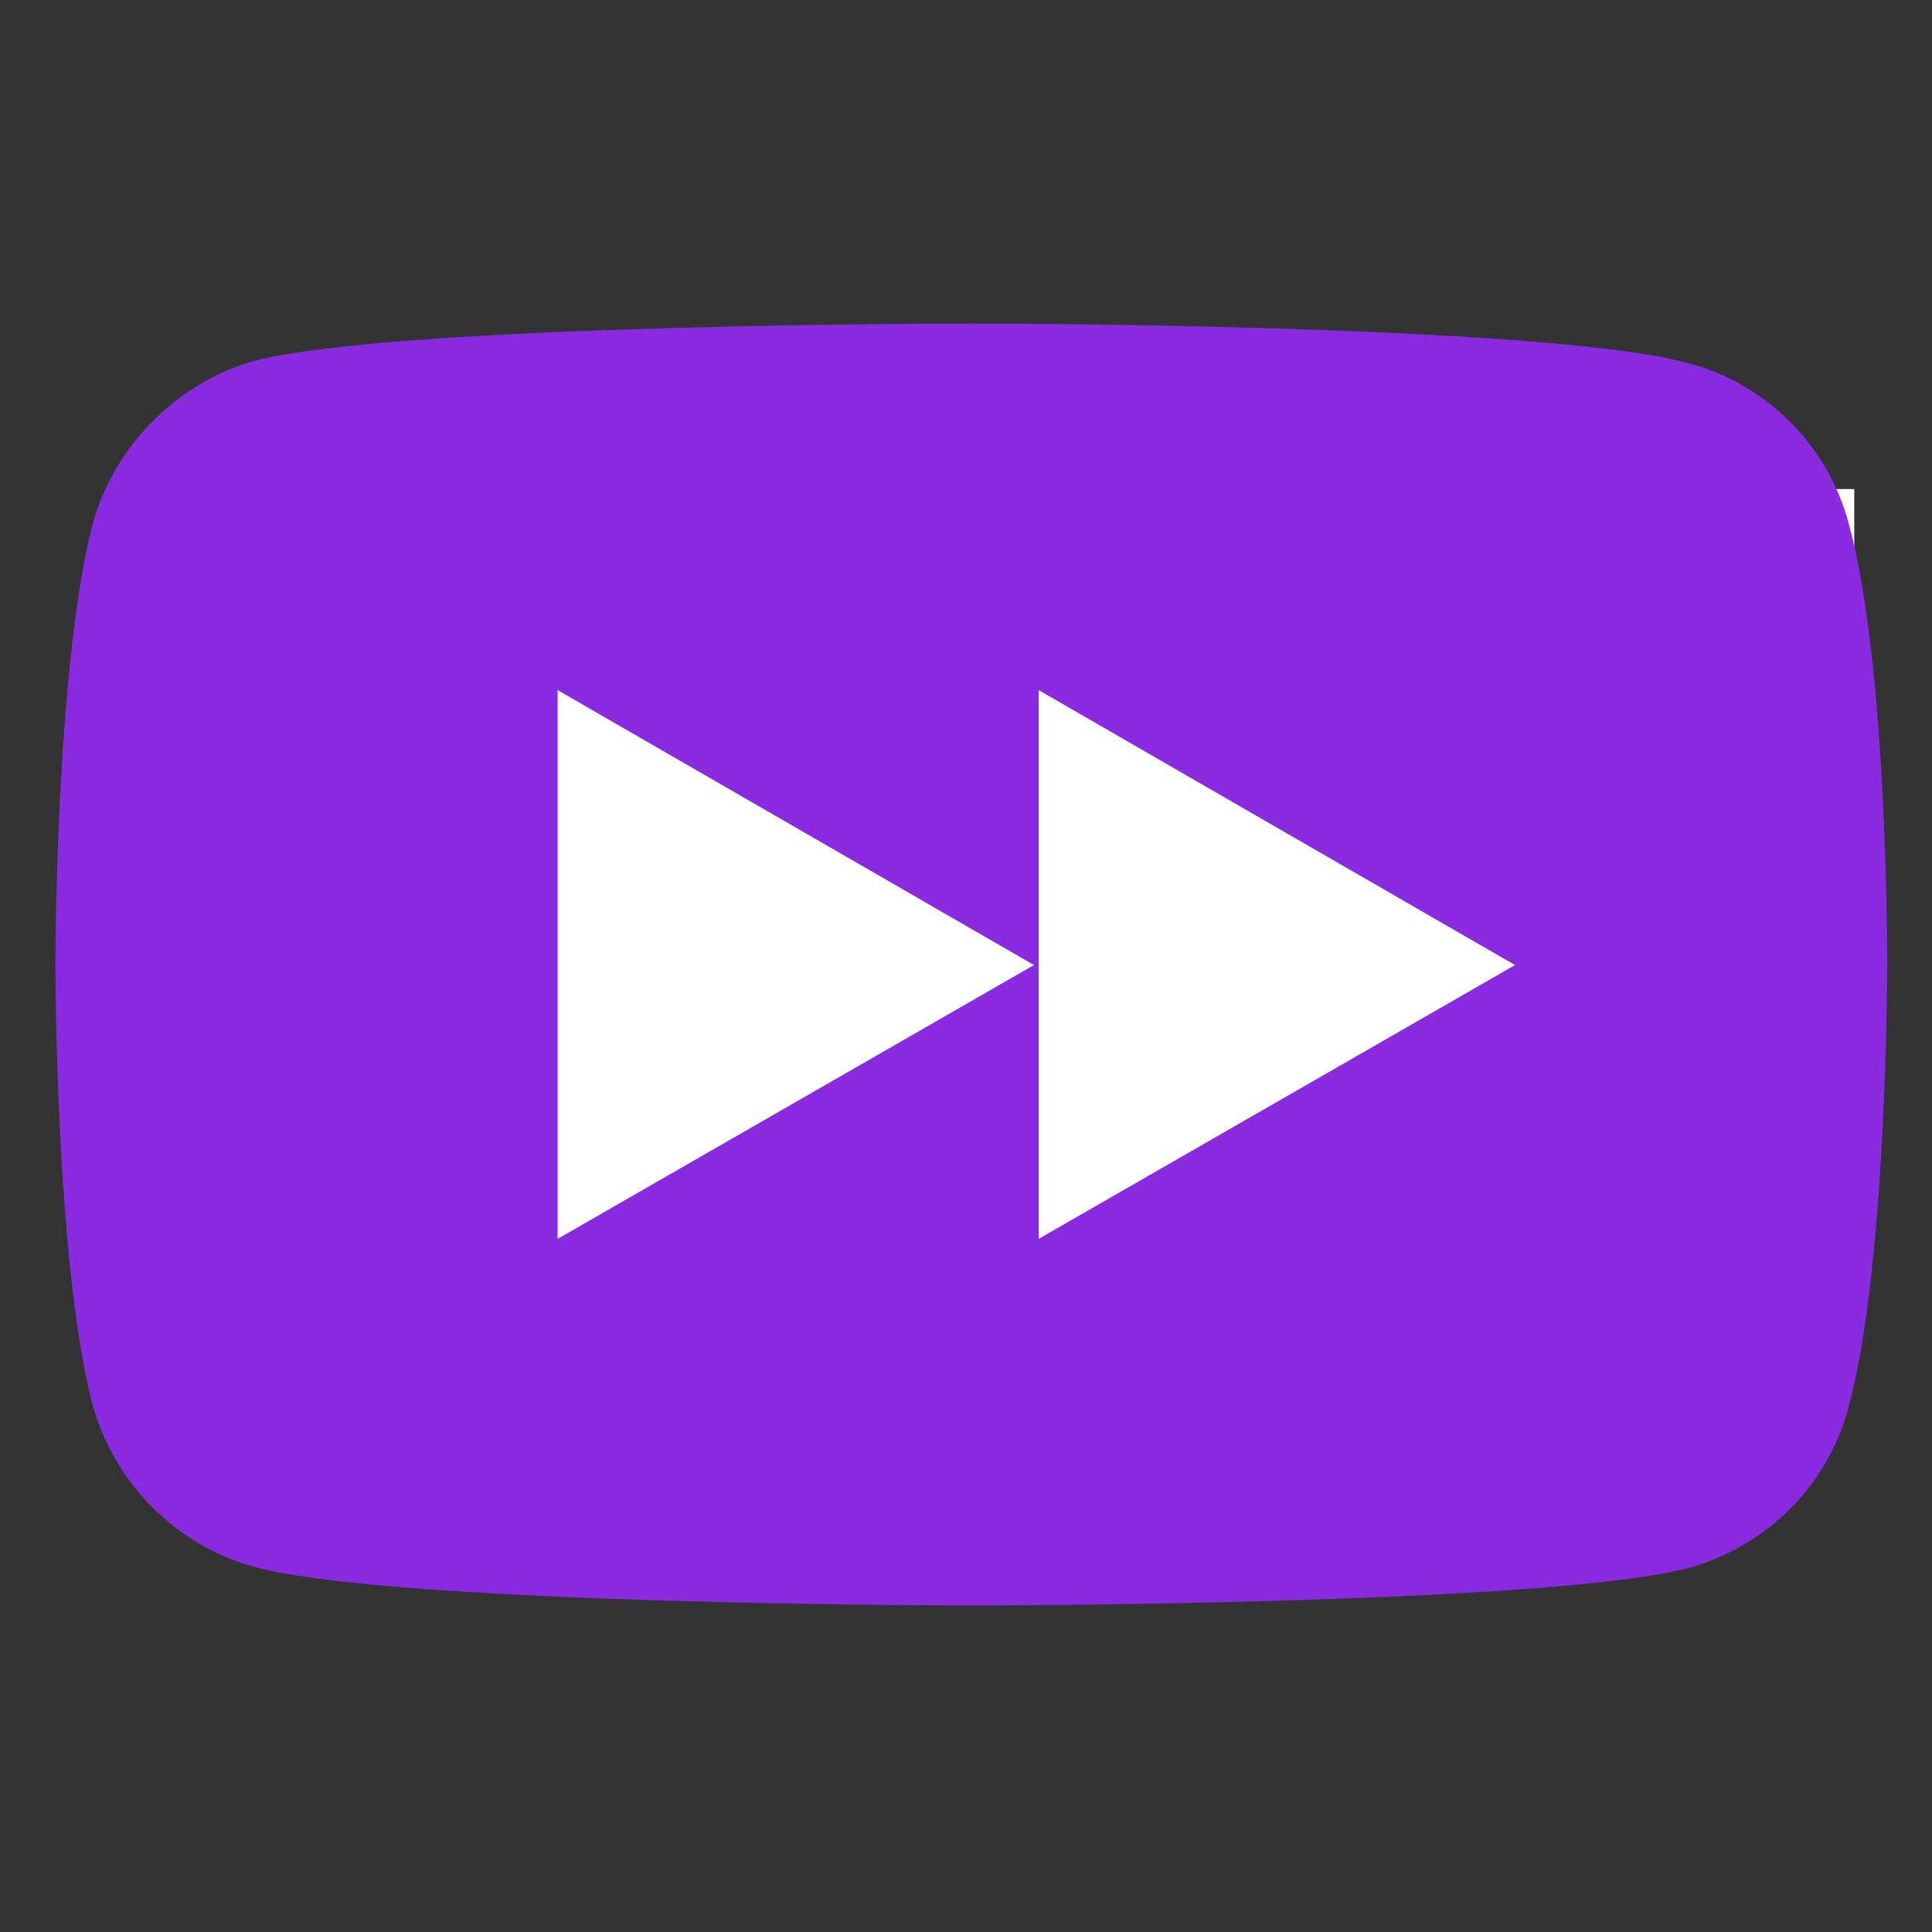 <?xml version="1.0" encoding="UTF-8" standalone="no"?>
<svg xmlns="http://www.w3.org/2000/svg" xml:space="preserve" width="128" height="128">
  <rect width="100%" height="100%" fill="#333333" stroke="none"/>
  <g transform="scale(.45) translate(-57,-58)">
    <path fill="#fff" d="M130 130h200v130H130z"/>
    <path fill="blueviolet" d="
M199.917 105.63
s-84.292 0-105.448 5.497
c-11.328 3.165-20.655 12.493-23.82 23.987-5.497 21.156-5.497 64.969-5.497 64.969
s0 43.979 5.497 64.802
c3.165 11.494 12.326 20.655 23.82 23.82 21.323 5.664 105.448 5.664 105.448 5.664
s84.459-0 105.615-5.497c11.494-3.165 20.655-12.16 23.654-23.82 5.664-20.99 5.664-64.802 5.664-64.802
s.166-43.979-5.664-65.135c-2.999-11.494-12.159-20.655-23.654-23.654-21.156-5.83-105.615-5.831-105.615-5.831z
m10 53.974 70.133 40.479 -70.133 40.313z
m-70.82 0 70.133 40.479 -70.133 40.313z
"/>
  </g>
</svg>
